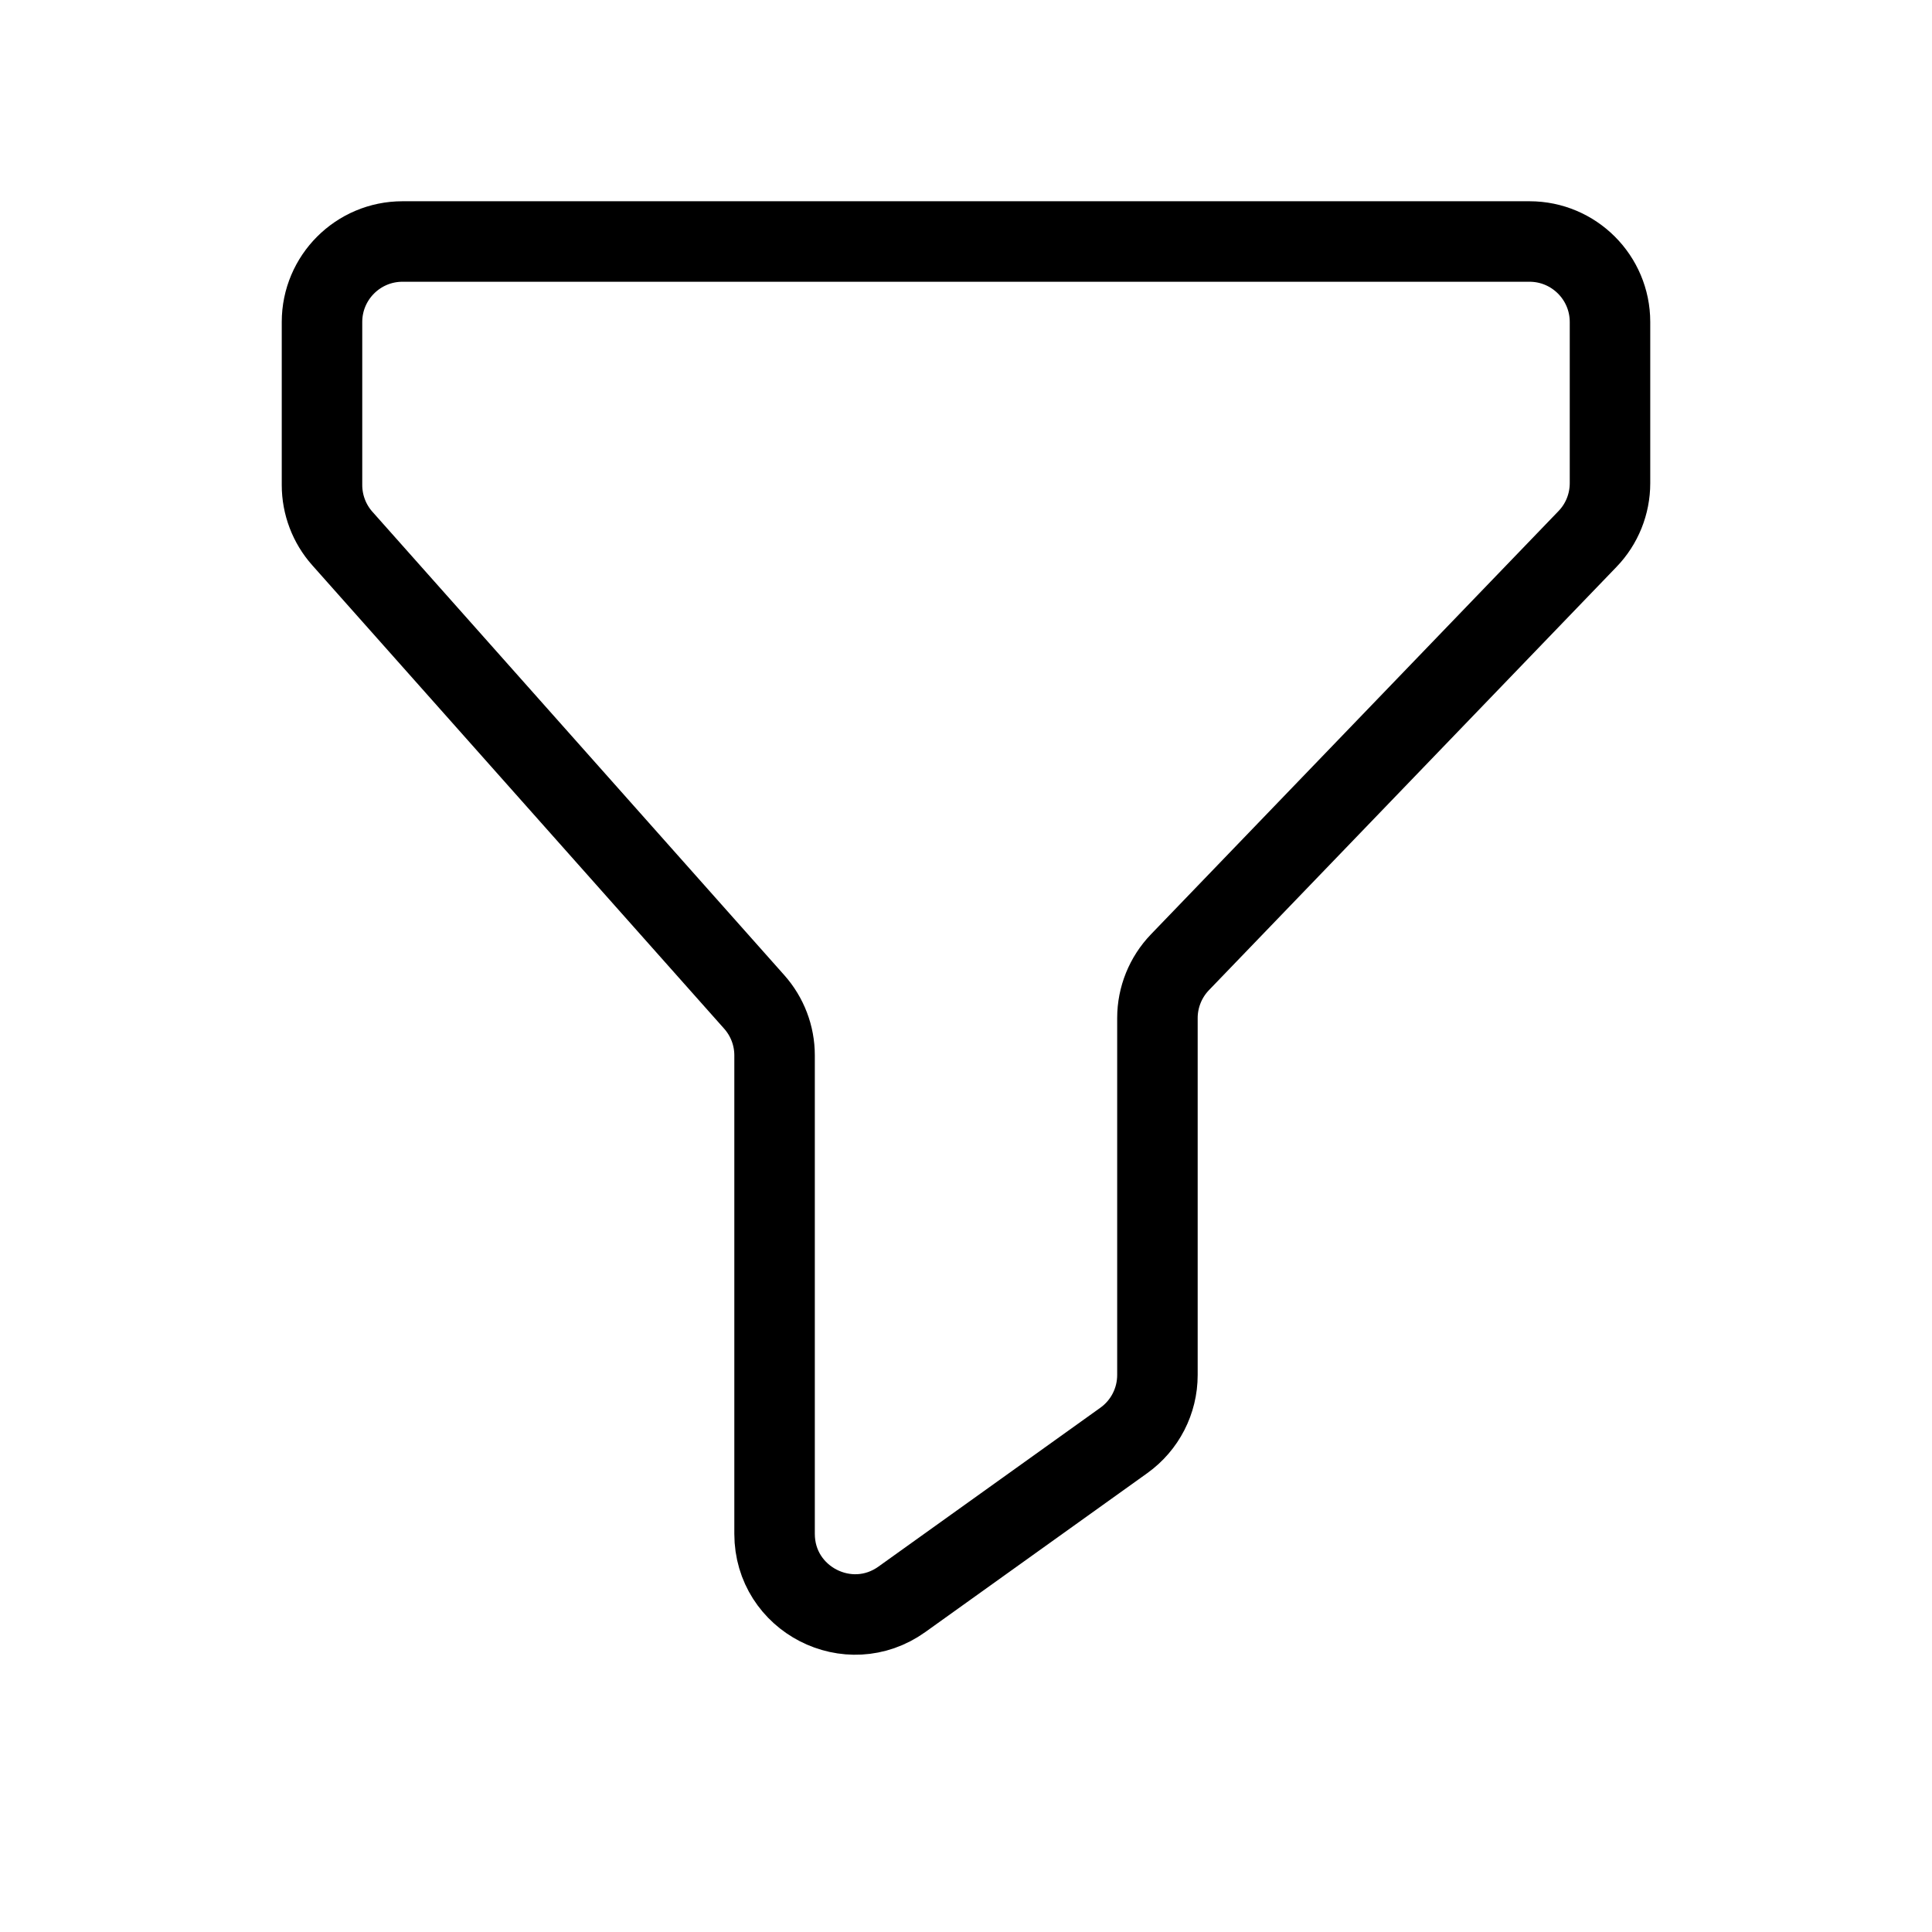 <svg width="24" height="24" viewBox="0 0 24 24" fill="none" xmlns="http://www.w3.org/2000/svg">
<path d="M4 6.025V4C4 3.448 4.448 3 5 3H19C19.552 3 20 3.448 20 4V6.002C20 6.261 19.9 6.51 19.72 6.696L14.658 11.953C14.479 12.139 14.378 12.388 14.378 12.646V17.081C14.378 17.403 14.223 17.706 13.96 17.894L11.204 19.867C10.542 20.341 9.622 19.868 9.622 19.054V13.11C9.622 12.865 9.532 12.629 9.369 12.446L4.253 6.69C4.09 6.507 4 6.27 4 6.025Z" stroke="black" stroke-linecap="round" stroke-linejoin="round"/>
</svg>
